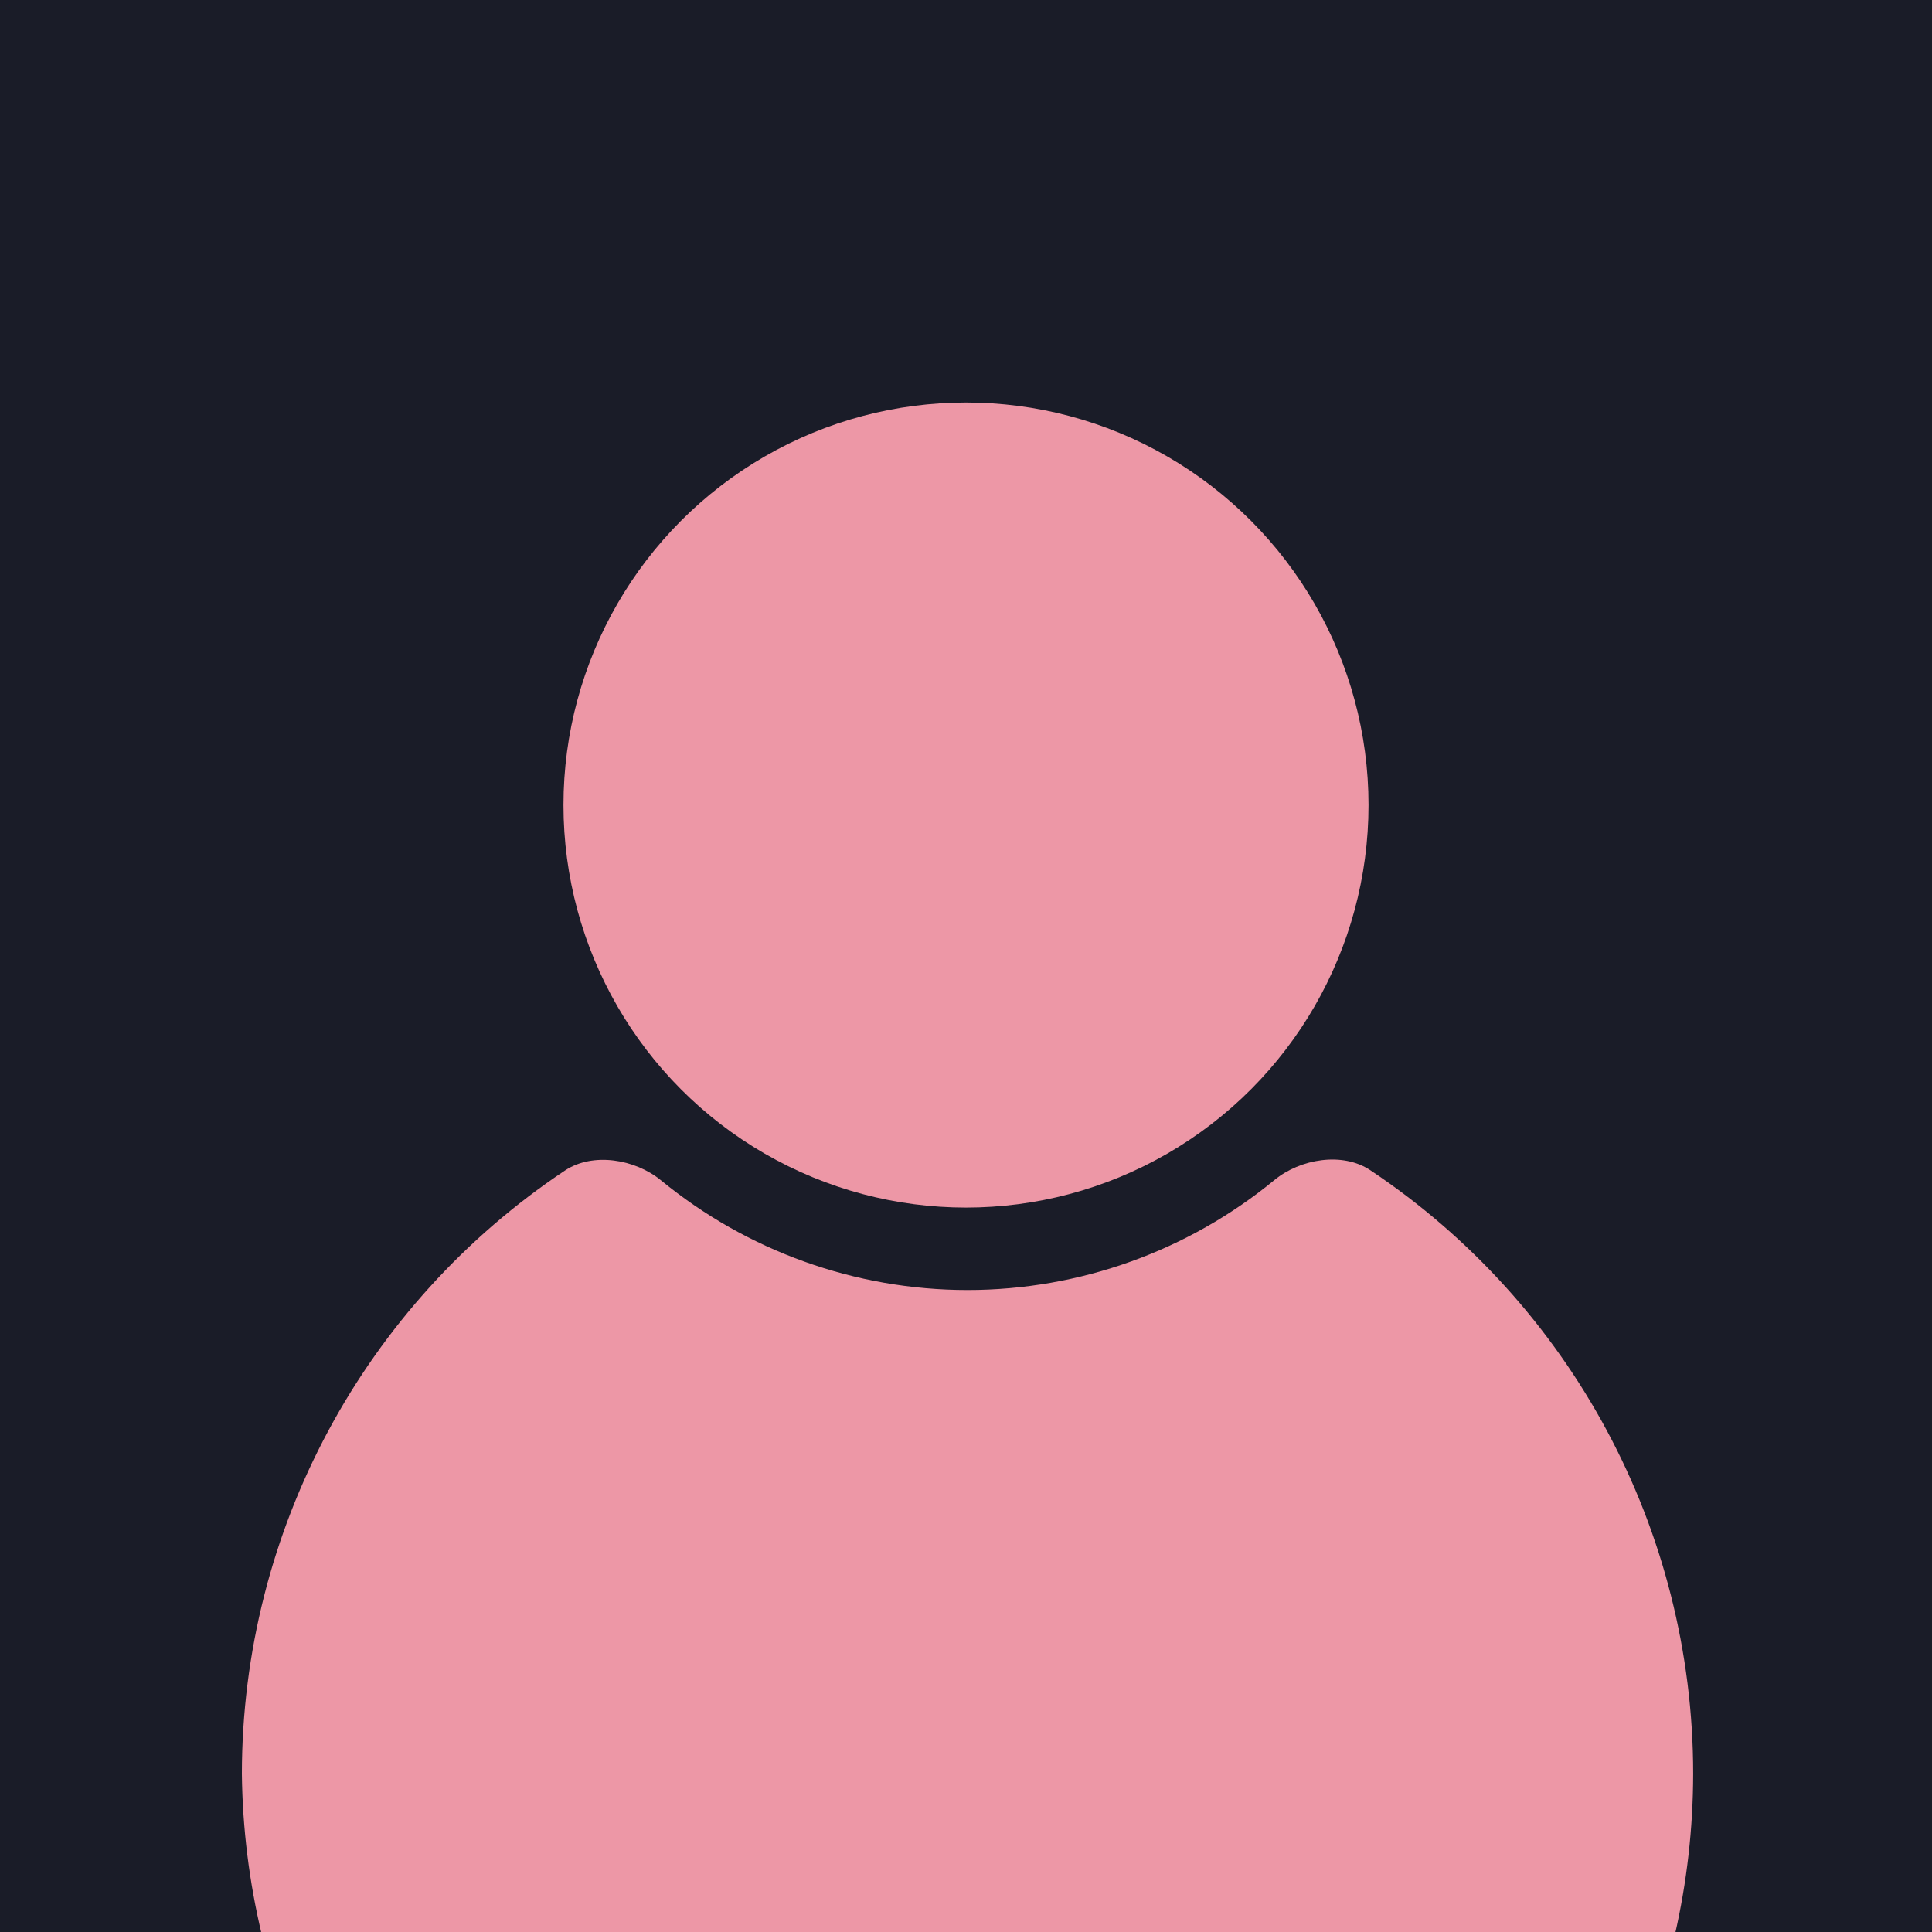 <?xml version="1.0" encoding="UTF-8" standalone="no"?>
<!-- Created with Inkscape (http://www.inkscape.org/) -->

<svg
   width="48"
   height="48"
   viewBox="0 0 12.7 12.7"
   version="1.1"
   id="svg5"
   inkscape:version="1.1 (c68e22c387, 2021-05-23)"
   sodipodi:docname="avatar.svg"
   xmlns:inkscape="http://www.inkscape.org/namespaces/inkscape"
   xmlns:sodipodi="http://sodipodi.sourceforge.net/DTD/sodipodi-0.dtd"
   xmlns="http://www.w3.org/2000/svg"
   xmlns:svg="http://www.w3.org/2000/svg">
  <sodipodi:namedview
     id="namedview7"
     pagecolor="#505050"
     bordercolor="#eeeeee"
     borderopacity="1"
     inkscape:pageshadow="0"
     inkscape:pageopacity="0"
     inkscape:pagecheckerboard="0"
     inkscape:document-units="px"
     showgrid="true"
     inkscape:snap-midpoints="true"
     inkscape:snap-smooth-nodes="true"
     inkscape:snap-intersection-paths="true"
     inkscape:object-paths="true"
     inkscape:zoom="11.844039"
     inkscape:cx="-13.297829"
     inkscape:cy="22.542986"
     inkscape:window-width="1920"
     inkscape:window-height="1019"
     inkscape:window-x="0"
     inkscape:window-y="30"
     inkscape:window-maximized="1"
     inkscape:current-layer="layer1">
    <inkscape:grid
       type="xygrid"
       id="grid824"
       empspacing="4" />
  </sodipodi:namedview>
  <defs
     id="defs2">
    <inkscape:path-effect
       effect="fillet_chamfer"
       id="path-effect1226"
       is_visible="true"
       lpeversion="1"
       satellites_param="F,0,1,1,0,1.5,0,1 @ F,0,0,1,0,0,0,1 @ F,0,1,1,0,1.5,0,1 @ F,0,0,1,0,0,0,1 @ F,0,0,1,0,0,0,1 @ F,0,0,1,0,0,0,1 @ F,0,0,1,0,0,0,1"
       unit="px"
       method="auto"
       mode="F"
       radius="1.5"
       chamfer_steps="1"
       flexible="false"
       use_knot_distance="true"
       apply_no_radius="true"
       apply_with_radius="true"
       only_selected="true"
       hide_knots="false" />
  </defs>
  <g
     inkscape:label="Camada 1"
     inkscape:groupmode="layer"
     id="layer1">
    <rect
       style="opacity:1;fill:#1a1c28;stroke-width:1;fill-opacity:1.0"
       id="rect848"
       width="12.7"
       height="12.7"
       x="0"
       y="0" />
    <circle
       style="opacity:1;fill:#ed97a6;stroke-width:1;fill-opacity:1"
       id="path896"
       cx="6.35"
       cy="5.292"
       r="2.646" />
    <path
       id="circle980"
       style="opacity:1;fill:#ed97a6;stroke-width:6.803;fill-opacity:1"
       d="M 31.615,29.27 C 29.481,31.024 26.793,31.999 24,32 21.211,31.999 18.527,31.027 16.394,29.277 15.754,28.752 14.705,28.576 14.015,29.035 9.039,32.351 6.004,37.954 6,44 c 0.015,1.348 0.181,2.689 0.496,4 H 41.545 C 41.846,46.688 41.998,45.346 42,44 42,37.953 38.968,32.347 33.992,29.028 33.303,28.568 32.254,28.745 31.615,29.27 Z"
       transform="scale(0.265)"
       inkscape:path-effect="#path-effect1226"
       inkscape:original-d="M 32.710938,28.248047 A 11.999999,11.999999 0 0 1 24,32 11.999999,11.999999 0 0 1 15.296875,28.255859 17.999997,17.999997 0 0 0 6,44 17.999997,17.999997 0 0 0 6.4960938,48 H 41.544922 A 17.999997,17.999997 0 0 0 42,44 17.999997,17.999997 0 0 0 32.710938,28.248047 Z" />
  </g>
</svg>
